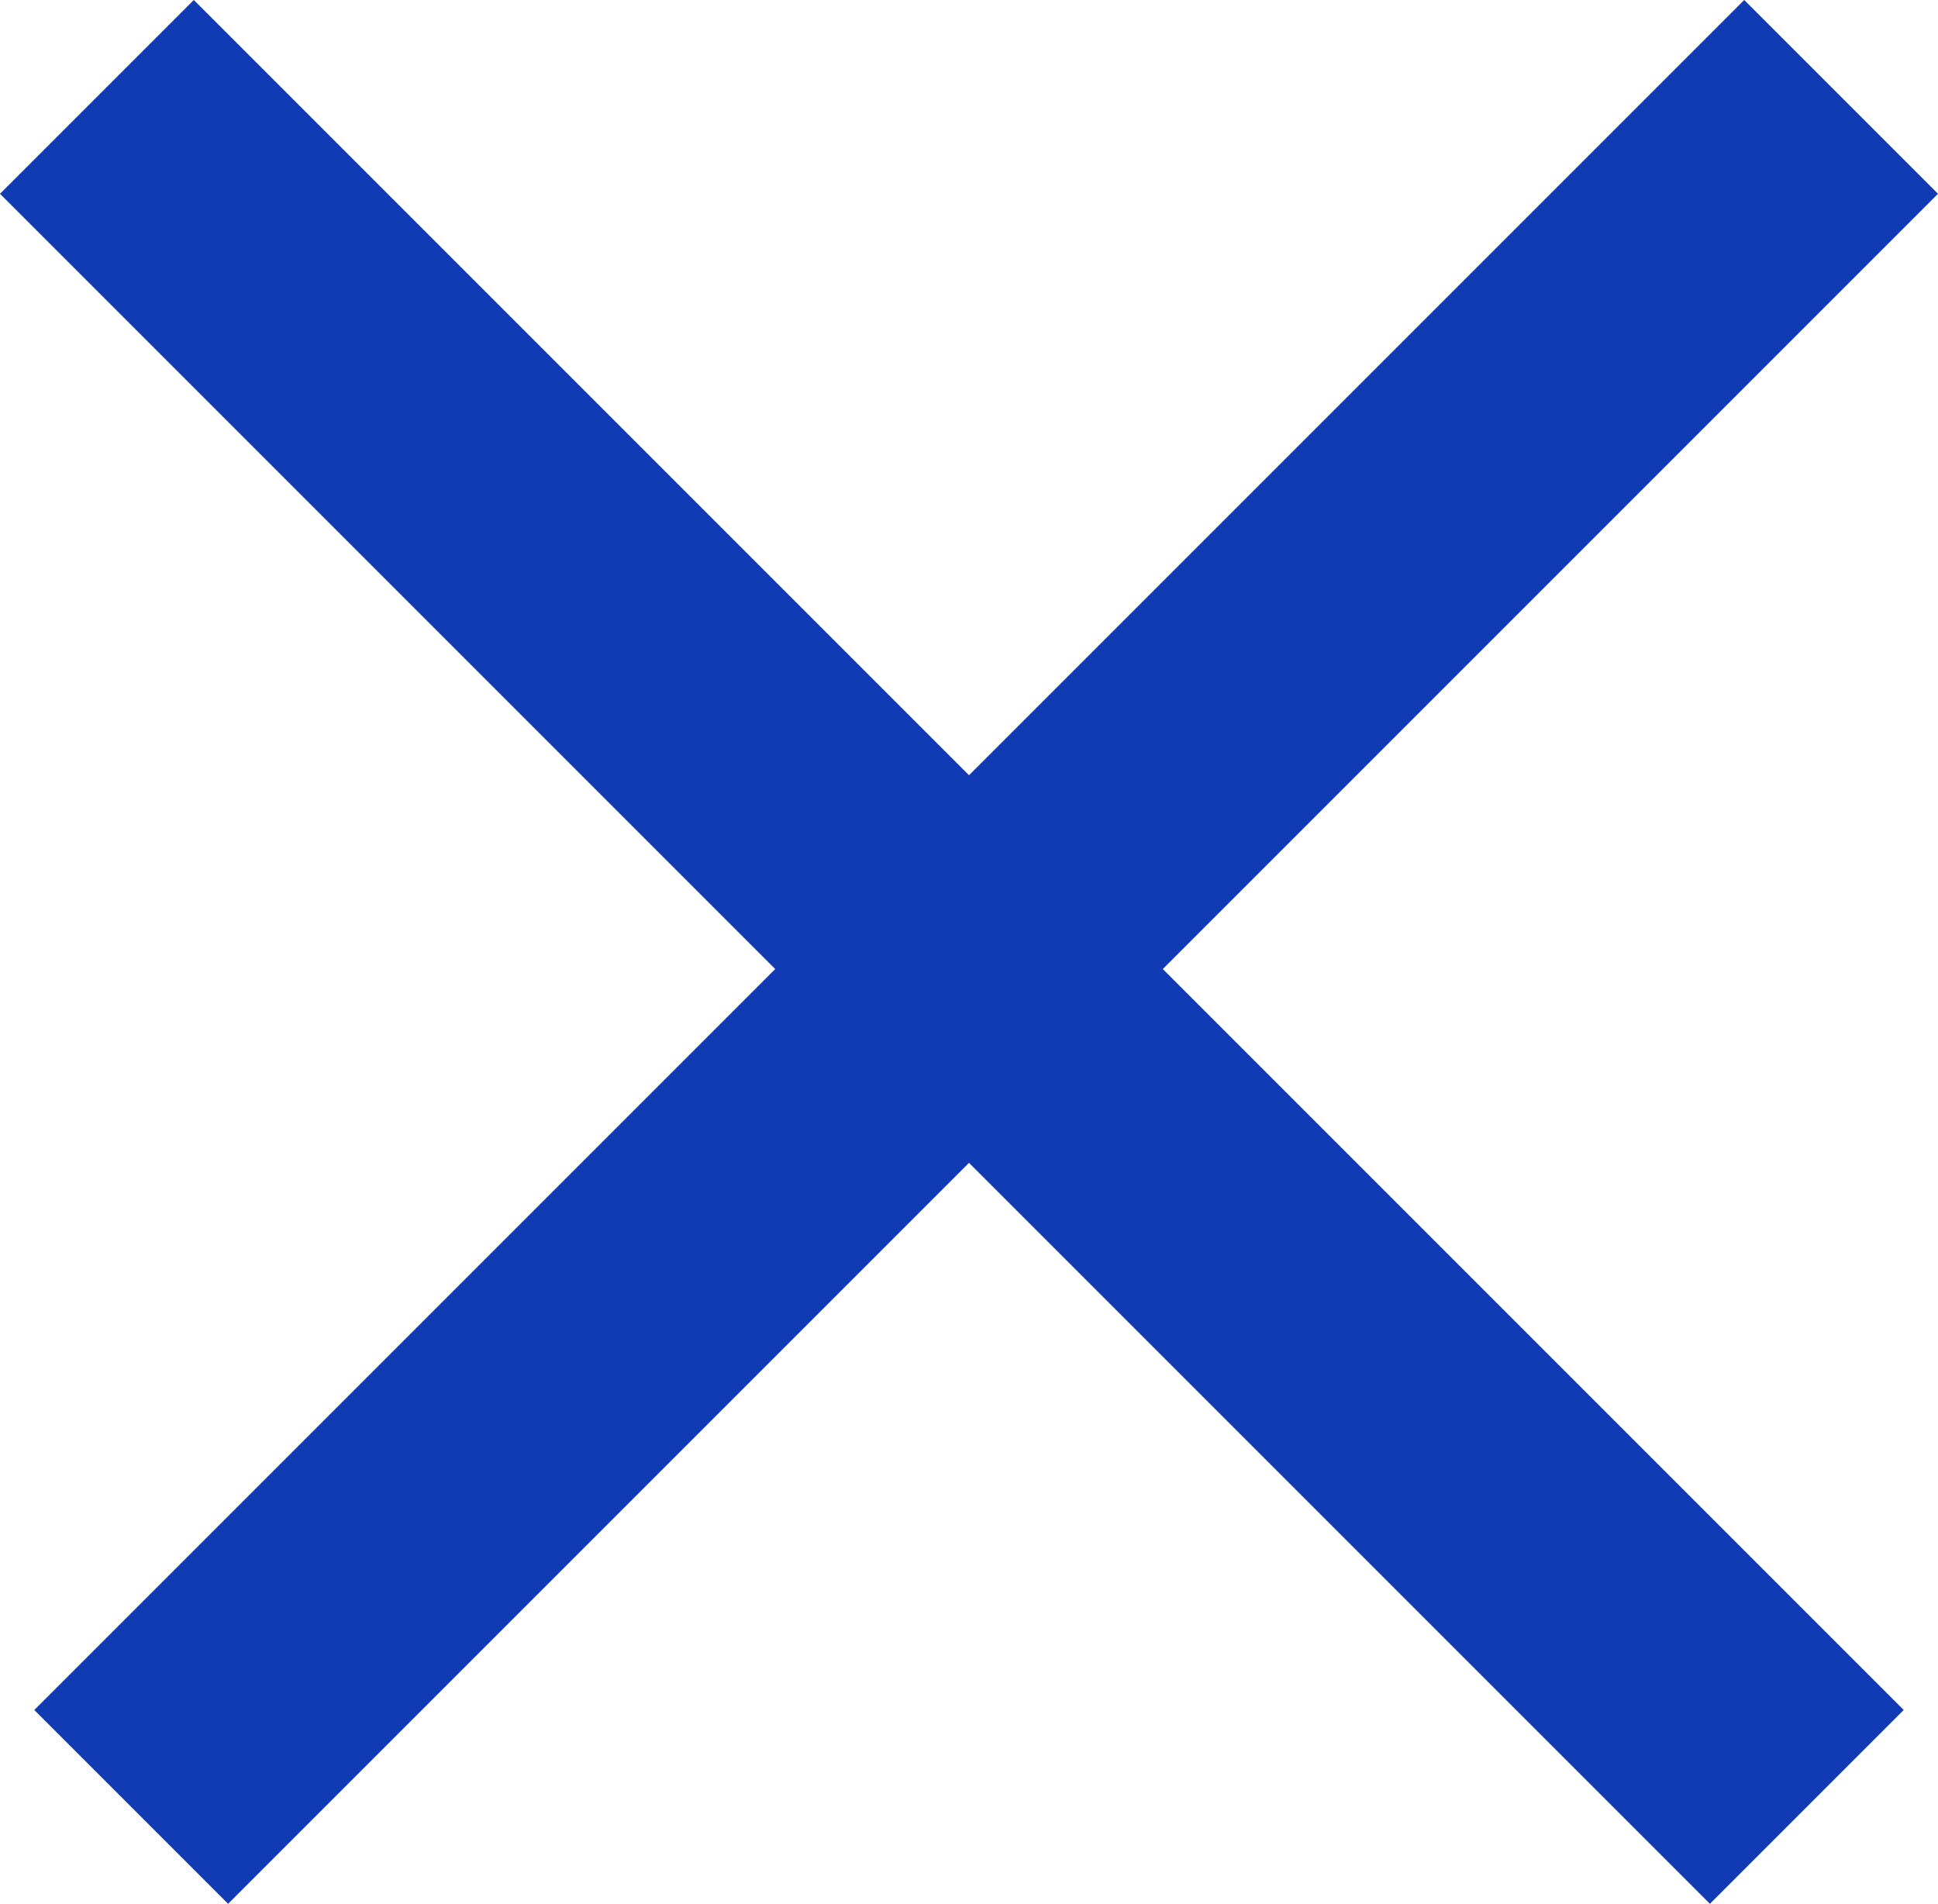 <svg xmlns="http://www.w3.org/2000/svg" width="14.142" height="13.892" viewBox="0 0 14.142 13.892">
  <g id="Group_6096" data-name="Group 6096" transform="translate(-833.252 -3907.502)">
    <g id="Group_6094" data-name="Group 6094">
      <path id="Path_3669" data-name="Path 3669" d="M0,0V17.646" transform="translate(846.687 3908.209) rotate(45)" fill="none" stroke="#103bb5" stroke-width="2"/>
      <path id="Path_3671" data-name="Path 3671" d="M0,0V17.646" transform="translate(833.959 3908.209) rotate(-45)" fill="none" stroke="#103bb5" stroke-width="2"/>
    </g>
  </g>
</svg>
